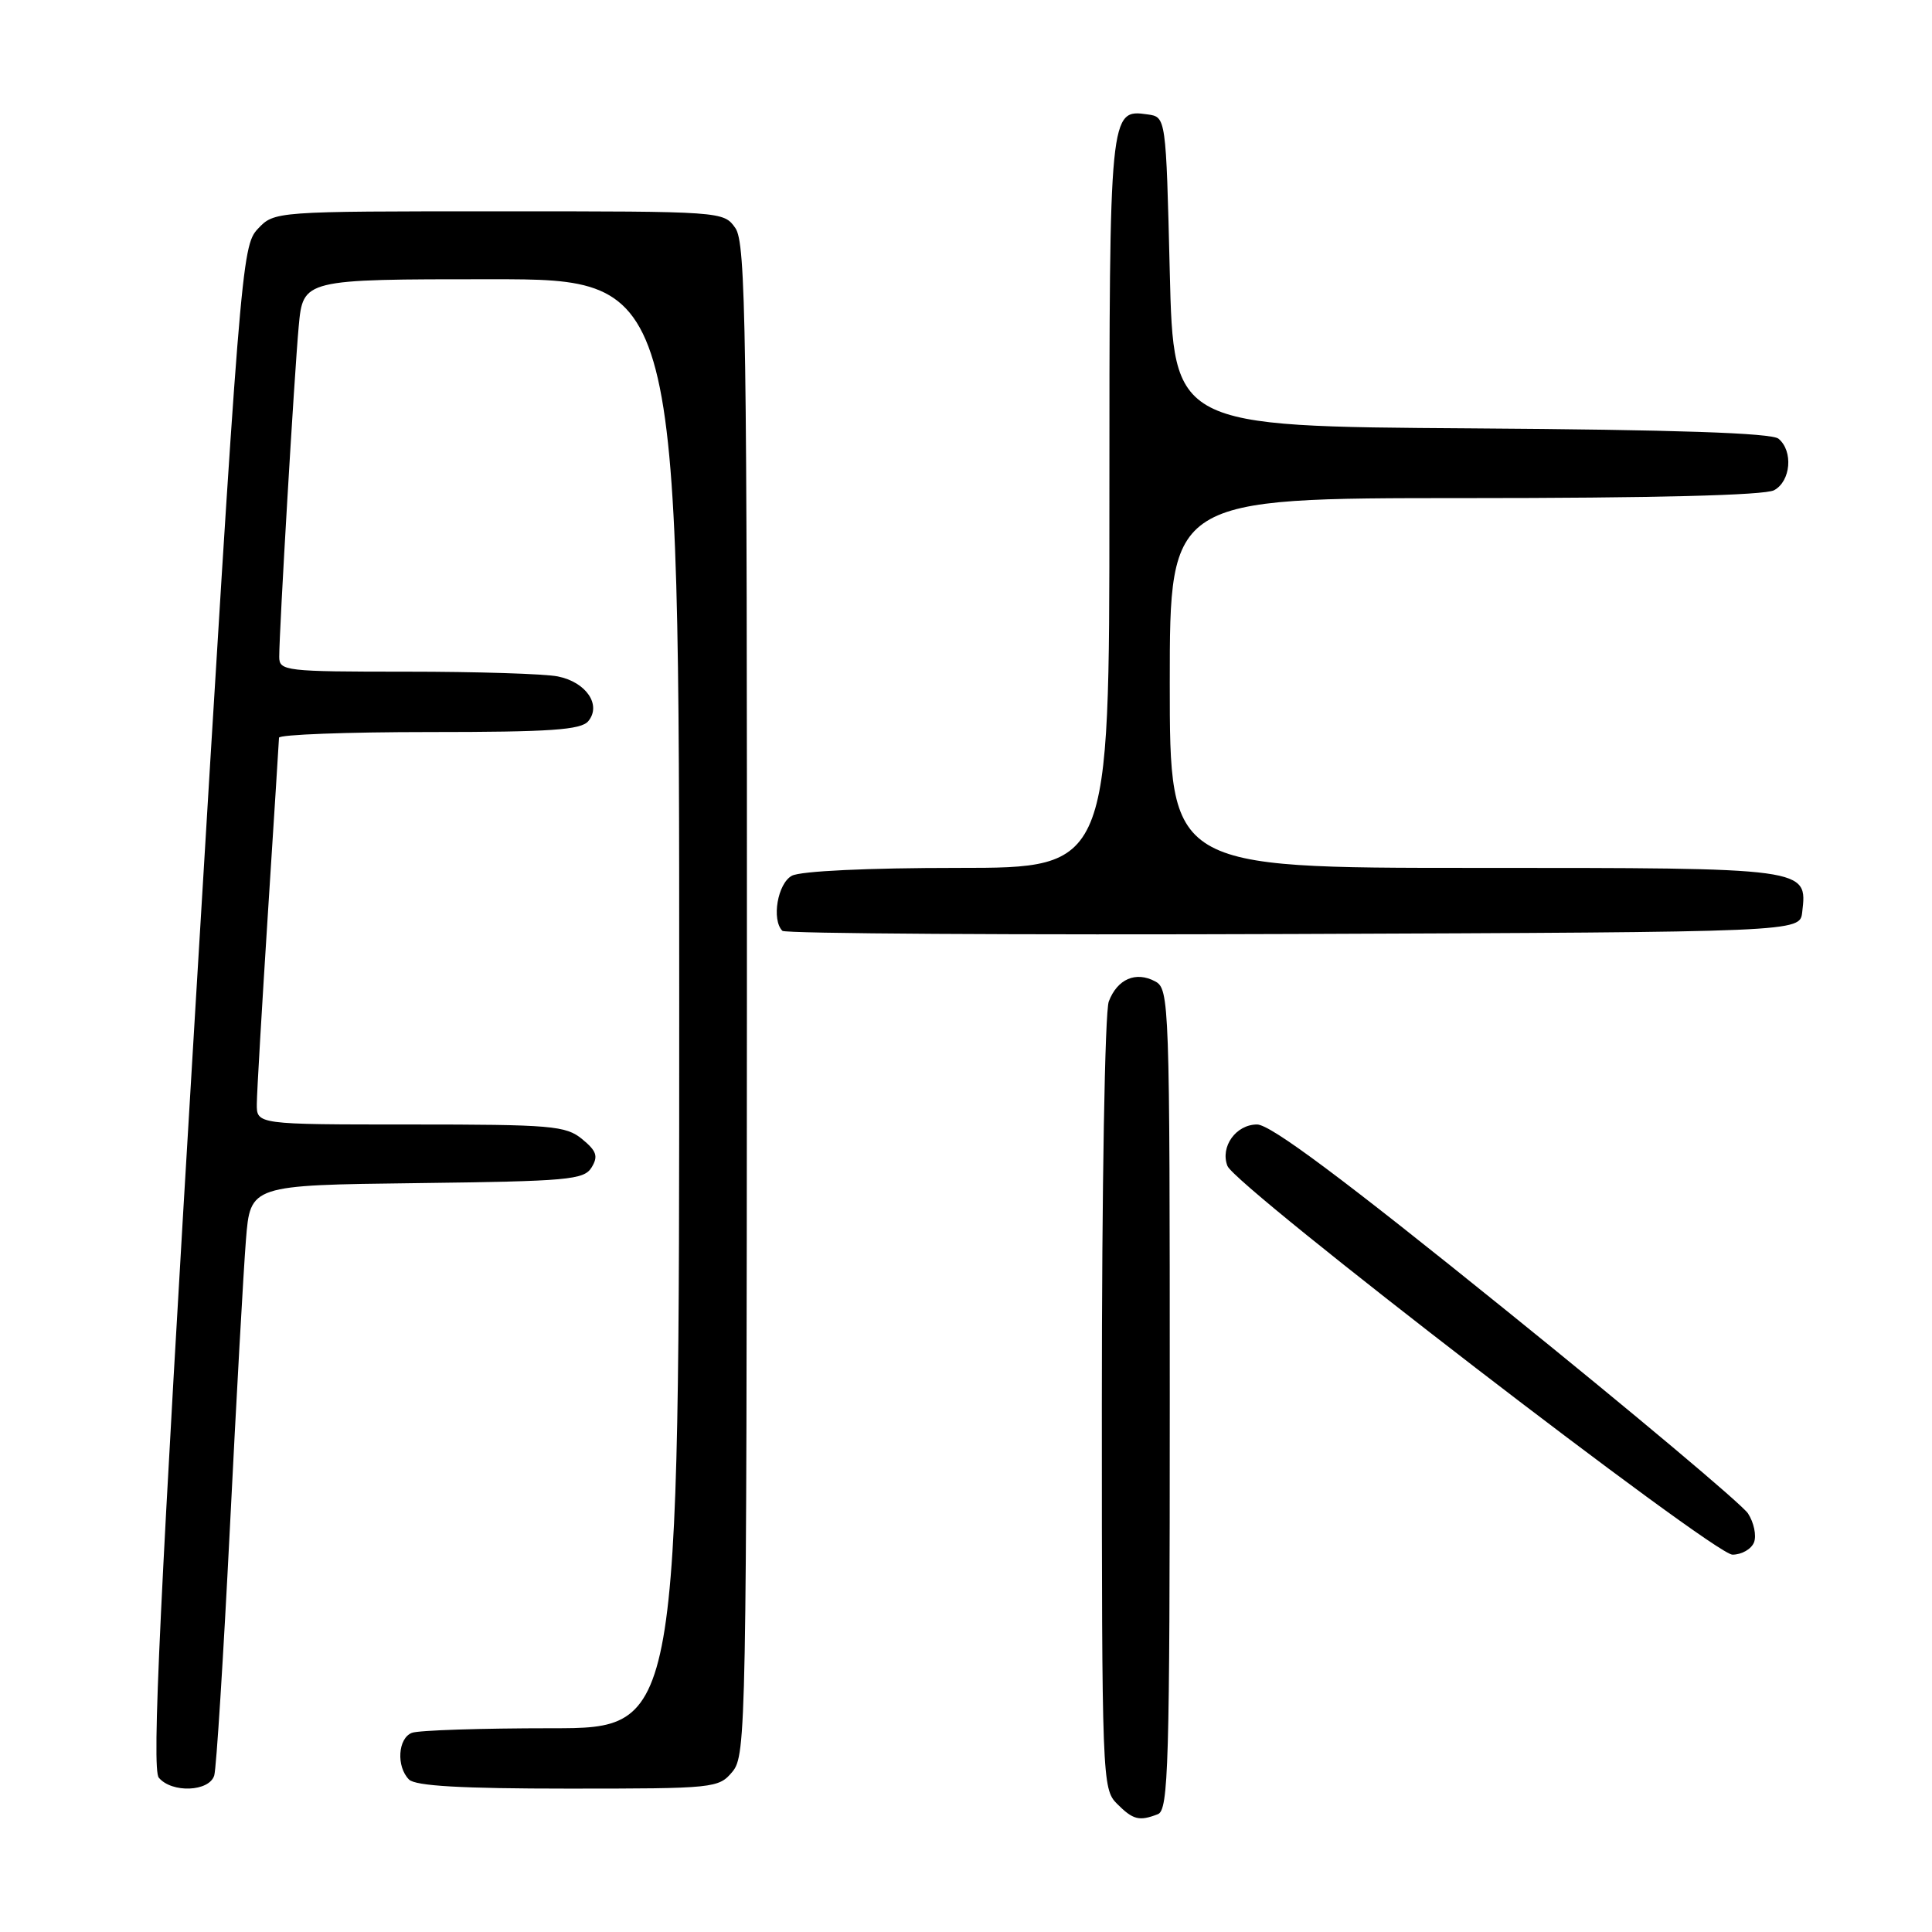<?xml version="1.0" encoding="UTF-8" standalone="no"?>
<!DOCTYPE svg PUBLIC "-//W3C//DTD SVG 1.1//EN" "http://www.w3.org/Graphics/SVG/1.1/DTD/svg11.dtd" >
<svg xmlns="http://www.w3.org/2000/svg" xmlns:xlink="http://www.w3.org/1999/xlink" version="1.1" viewBox="0 0 256 256">
 <g >
 <path fill="currentColor"
d=" M 153.42 240.39 C 154.83 239.85 155.00 234.07 155.00 185.43 C 155.00 132.77 154.94 131.04 153.07 130.04 C 150.50 128.66 148.05 129.73 146.92 132.70 C 146.40 134.07 146.00 157.35 146.00 186.07 C 146.00 235.67 146.05 237.05 148.00 239.00 C 150.14 241.14 150.94 241.35 153.42 240.39 Z  M 28.39 235.25 C 28.67 234.29 29.60 219.55 30.46 202.50 C 31.31 185.45 32.27 168.25 32.59 164.27 C 33.17 157.04 33.17 157.04 55.23 156.77 C 75.28 156.52 77.38 156.34 78.39 154.69 C 79.29 153.21 79.06 152.52 77.14 150.94 C 74.98 149.16 73.08 149.00 54.39 149.00 C 34.00 149.00 34.00 149.00 34.03 146.25 C 34.04 144.74 34.71 133.38 35.50 121.00 C 36.29 108.62 36.96 98.16 36.97 97.75 C 36.99 97.34 45.94 97.00 56.88 97.00 C 72.93 97.00 76.98 96.72 77.95 95.56 C 79.73 93.41 77.67 90.38 73.91 89.63 C 72.17 89.28 63.16 89.00 53.88 89.00 C 37.76 89.00 37.00 88.91 37.00 87.03 C 37.00 83.46 39.00 49.62 39.58 43.25 C 40.16 37.00 40.16 37.00 65.08 37.00 C 90.00 37.00 90.00 37.00 90.00 133.00 C 90.00 229.00 90.00 229.00 73.08 229.00 C 63.78 229.00 55.45 229.27 54.58 229.61 C 52.72 230.32 52.49 234.09 54.20 235.80 C 55.05 236.65 61.15 237.00 75.29 237.00 C 94.69 237.00 95.23 236.95 97.06 234.75 C 98.86 232.58 98.93 228.82 98.97 132.47 C 99.00 43.52 98.83 32.20 97.44 30.22 C 95.89 28.01 95.75 28.00 66.12 28.00 C 36.35 28.00 36.35 28.00 34.15 30.34 C 32.02 32.61 31.81 35.23 25.90 133.38 C 21.14 212.43 20.10 234.41 21.04 235.55 C 22.76 237.62 27.74 237.42 28.39 235.25 Z  M 232.42 204.36 C 232.76 203.46 232.40 201.74 231.62 200.54 C 230.83 199.34 216.44 187.25 199.63 173.68 C 177.94 156.16 168.35 149.00 166.57 149.00 C 163.77 149.00 161.66 151.95 162.64 154.49 C 163.68 157.21 227.07 206.00 229.56 206.00 C 230.79 206.00 232.07 205.26 232.42 204.36 Z  M 238.80 120.88 C 239.49 114.97 239.75 115.00 195.43 115.00 C 155.00 115.00 155.00 115.00 155.00 90.50 C 155.00 66.00 155.00 66.00 194.07 66.00 C 219.08 66.00 233.83 65.63 235.07 64.96 C 237.29 63.78 237.64 59.77 235.66 58.13 C 234.74 57.37 221.97 56.94 194.91 56.76 C 155.50 56.50 155.50 56.50 155.00 36.00 C 154.50 15.50 154.50 15.50 152.06 15.16 C 147.02 14.44 147.00 14.69 147.00 66.69 C 147.00 115.00 147.00 115.00 126.93 115.00 C 115.01 115.00 106.08 115.42 104.93 116.04 C 103.04 117.05 102.21 121.87 103.67 123.34 C 104.04 123.71 134.53 123.90 171.42 123.76 C 238.50 123.50 238.50 123.50 238.80 120.88 Z "/>
</g>
</svg>